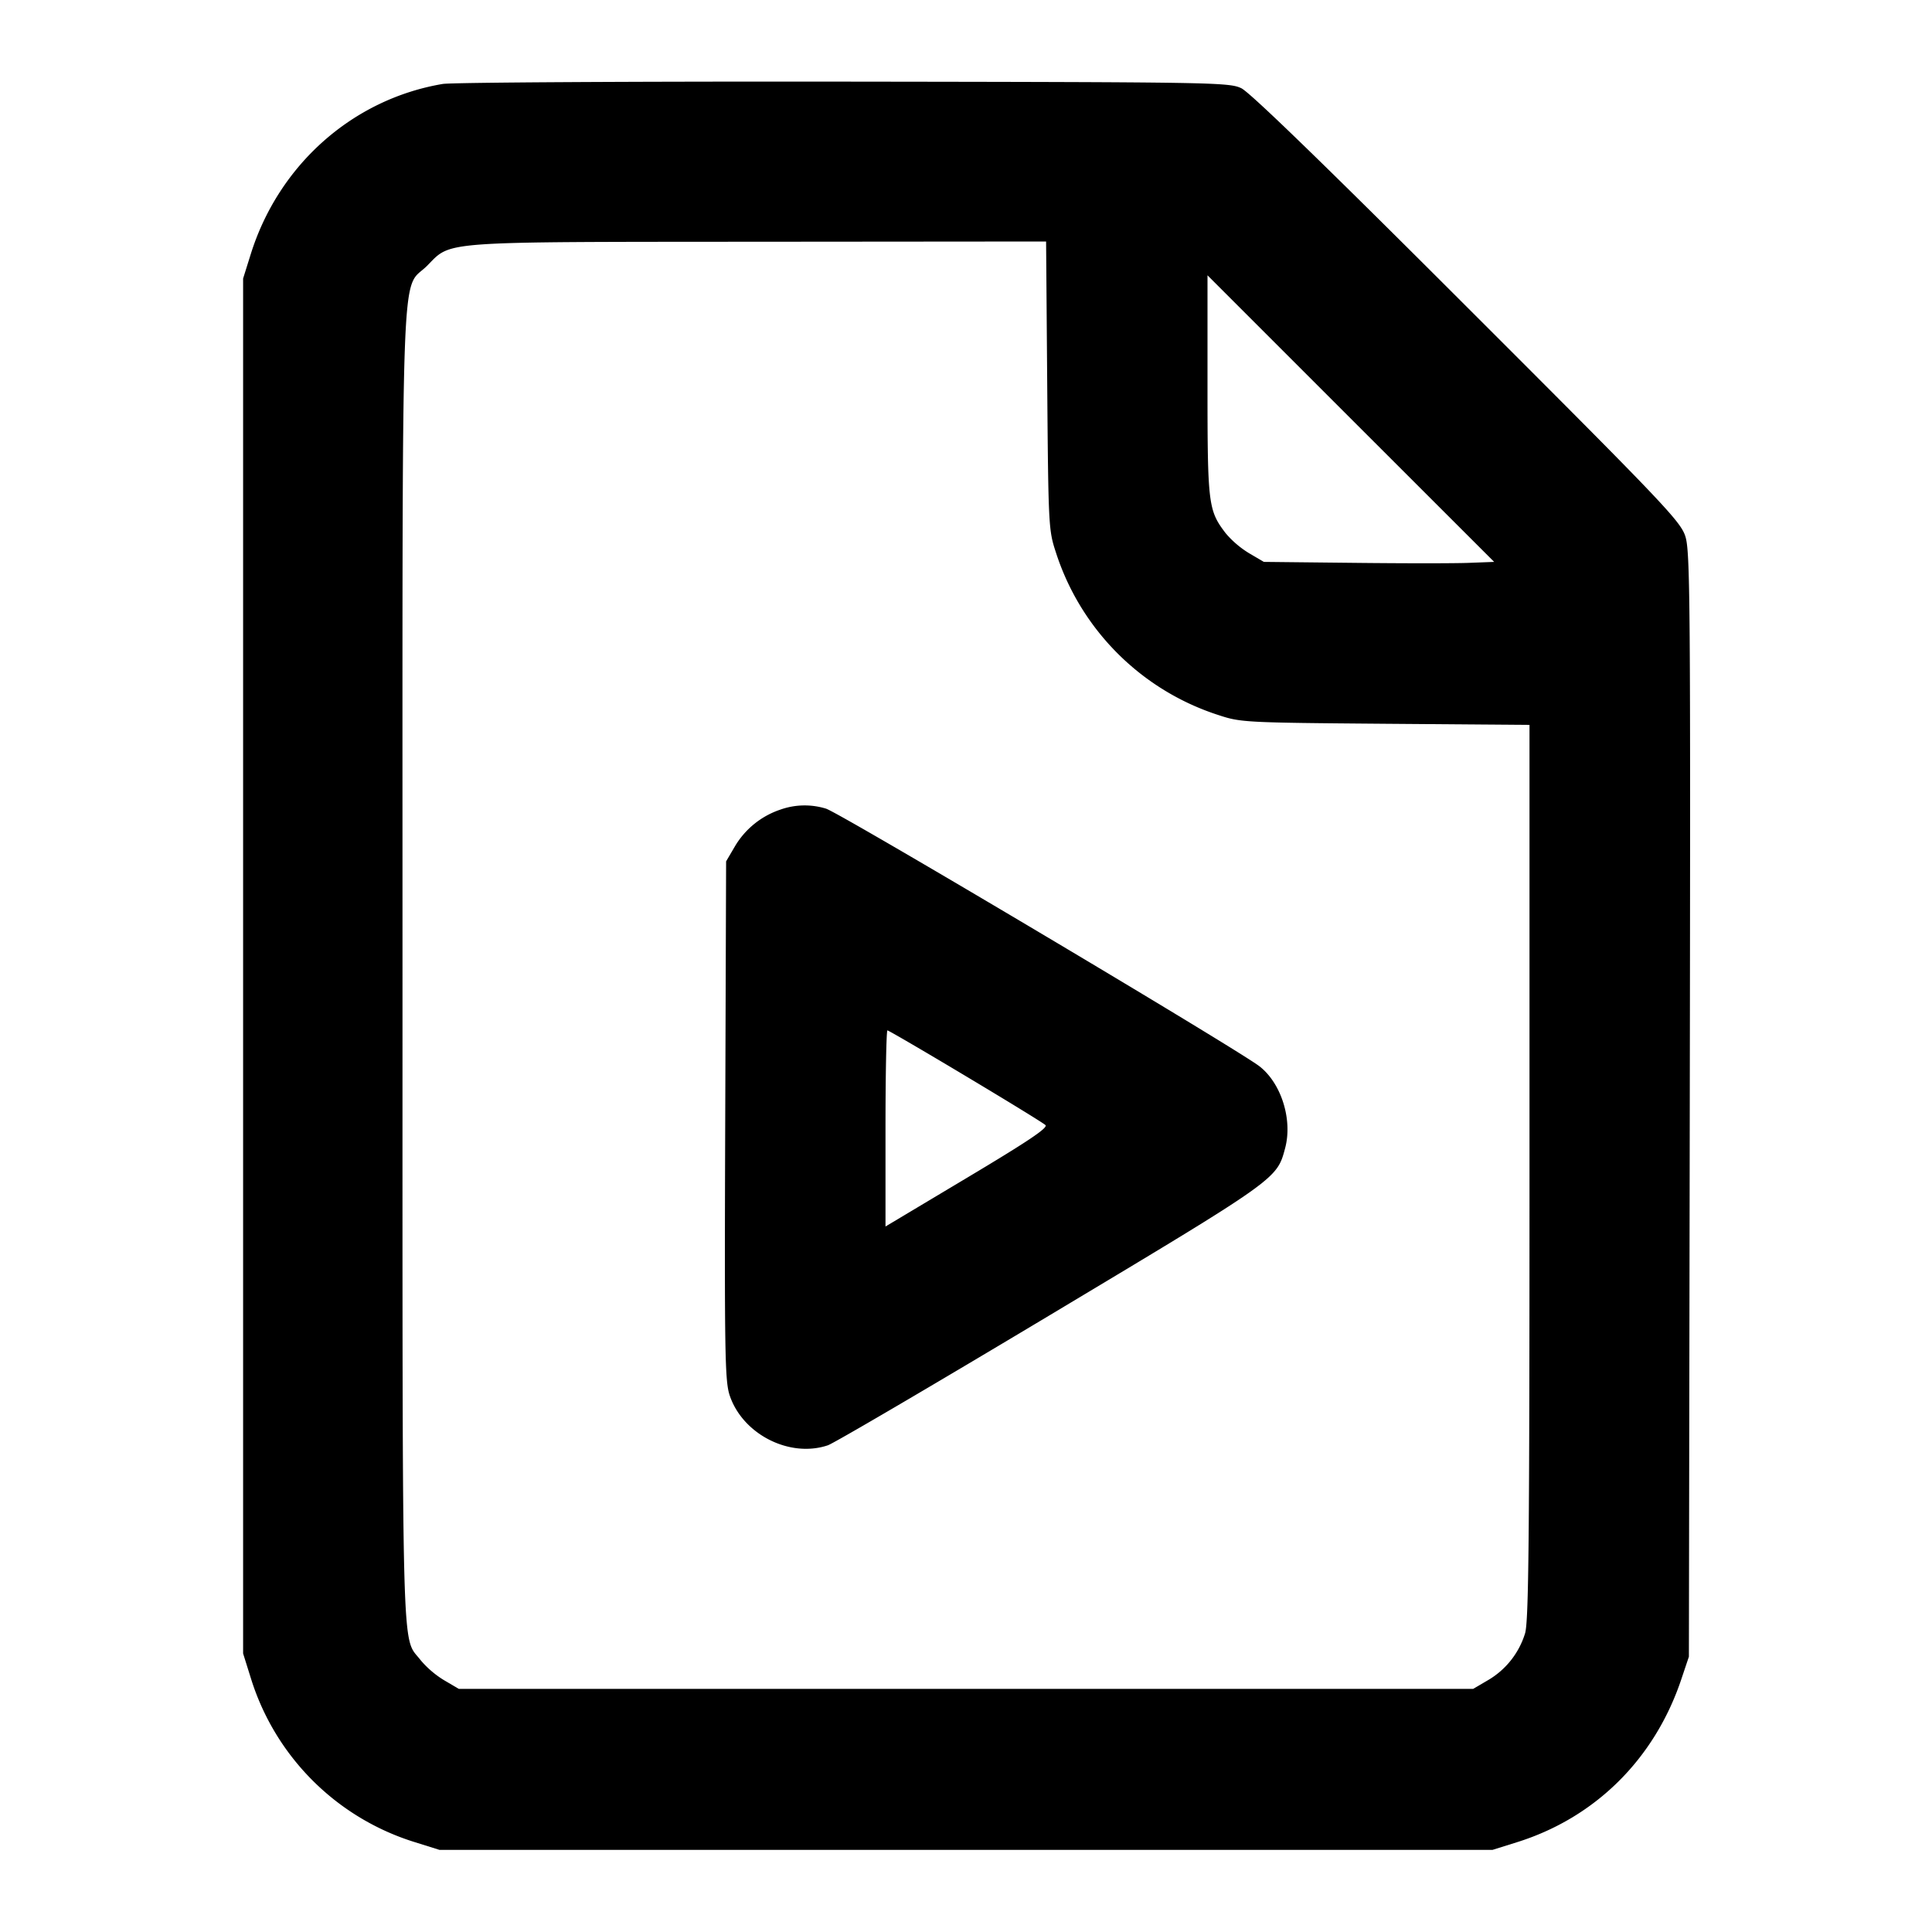 <svg xmlns="http://www.w3.org/2000/svg" width="24" height="24" fill="none" stroke="currentColor" stroke-linecap="round" stroke-linejoin="round" stroke-width="2"><path fill="#000" fill-rule="evenodd" stroke="none" d="M5.499 1.043C4.38 1.232 3.461 2.048 3.114 3.16l-.094.3v17.08l.094.3a3.09 3.09 0 0 0 2.046 2.046l.3.094h13.08l.3-.094c.976-.304 1.714-1.035 2.046-2.026l.094-.28.011-6.857c.01-6.257.005-6.875-.055-7.06-.06-.188-.263-.401-2.711-2.847-1.773-1.773-2.698-2.669-2.805-2.72-.154-.073-.335-.076-4.94-.082-2.629-.003-4.871.01-4.981.029m7.51 3.747c.014 1.743.017 1.797.107 2.07a3.13 3.13 0 0 0 2.024 2.024c.273.09.327.093 2.07.107l1.79.014v5.551c0 4.588-.01 5.583-.055 5.734a1.02 1.02 0 0 1-.461.582l-.184.108H5.7l-.184-.108a1.2 1.2 0 0 1-.291-.249c-.24-.315-.225.265-.225-8.601 0-9.134-.026-8.39.304-8.719.311-.312.105-.297 4.123-.3L12.995 3zm5.241 2.202c-.17.007-.814.007-1.43 0L15.7 6.98l-.184-.108a1.2 1.2 0 0 1-.291-.249C15.009 6.34 15 6.265 15 4.785V3.42l1.78 1.78 1.781 1.78zm-8.555 3.065a1.04 1.04 0 0 0-.567.459l-.108.184-.011 3.217c-.01 2.906-.004 3.236.055 3.416.161.484.745.781 1.22.621.075-.025 1.321-.756 2.768-1.623 2.825-1.693 2.809-1.682 2.912-2.067.095-.353-.046-.805-.317-1.017-.277-.215-5.227-3.158-5.387-3.202a.9.9 0 0 0-.565.012m2.299 3.309c.52.311.967.585.993.61.035.033-.21.198-.97.652L11 15.236v-1.218c0-.67.011-1.218.024-1.218s.449.254.97.566"/></svg>